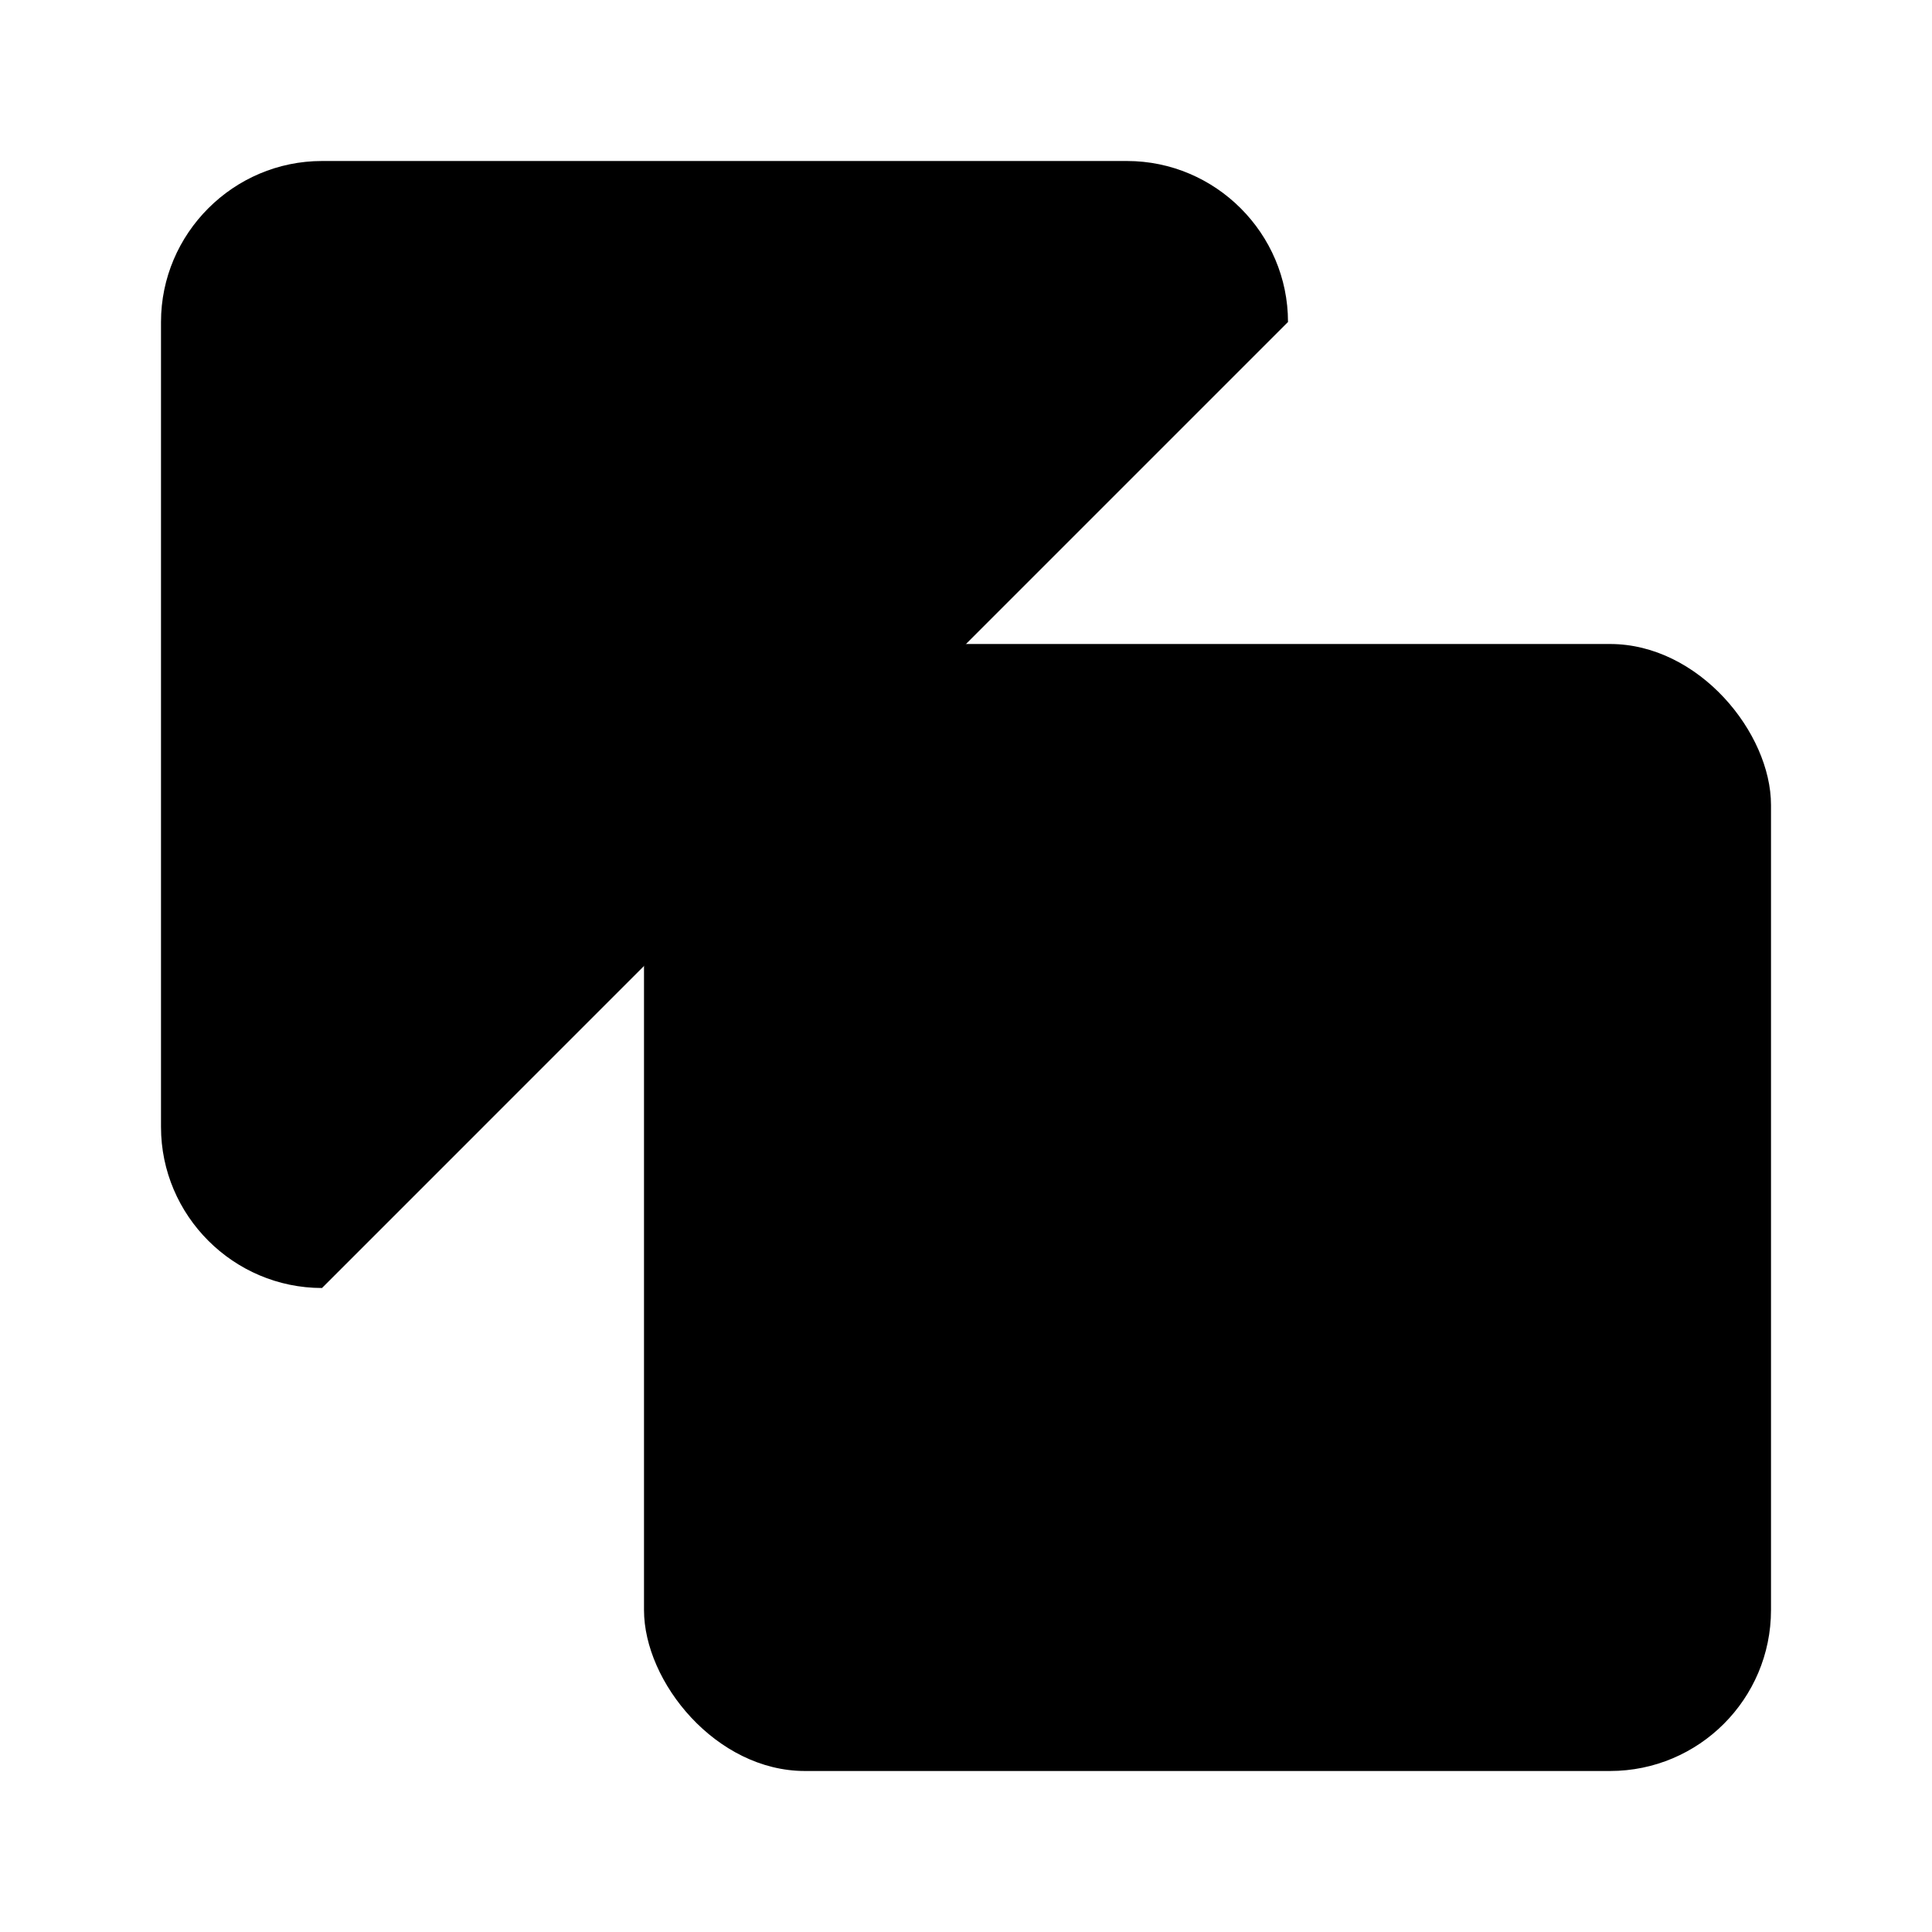 <svg xmlns="http://www.w3.org/2000/svg" width="24" height="24" viewBox="0 0 24 24"><line x1="12" x2="18" y1="12" y2="18"/><line x1="12" x2="18" y1="18" y2="12"/><rect width="14" height="14" x="8" y="8" rx="2" ry="2"/><path d="M4 16c-1.1 0-2-.9-2-2V4c0-1.1.9-2 2-2h10c1.1 0 2 .9 2 2"/></svg>